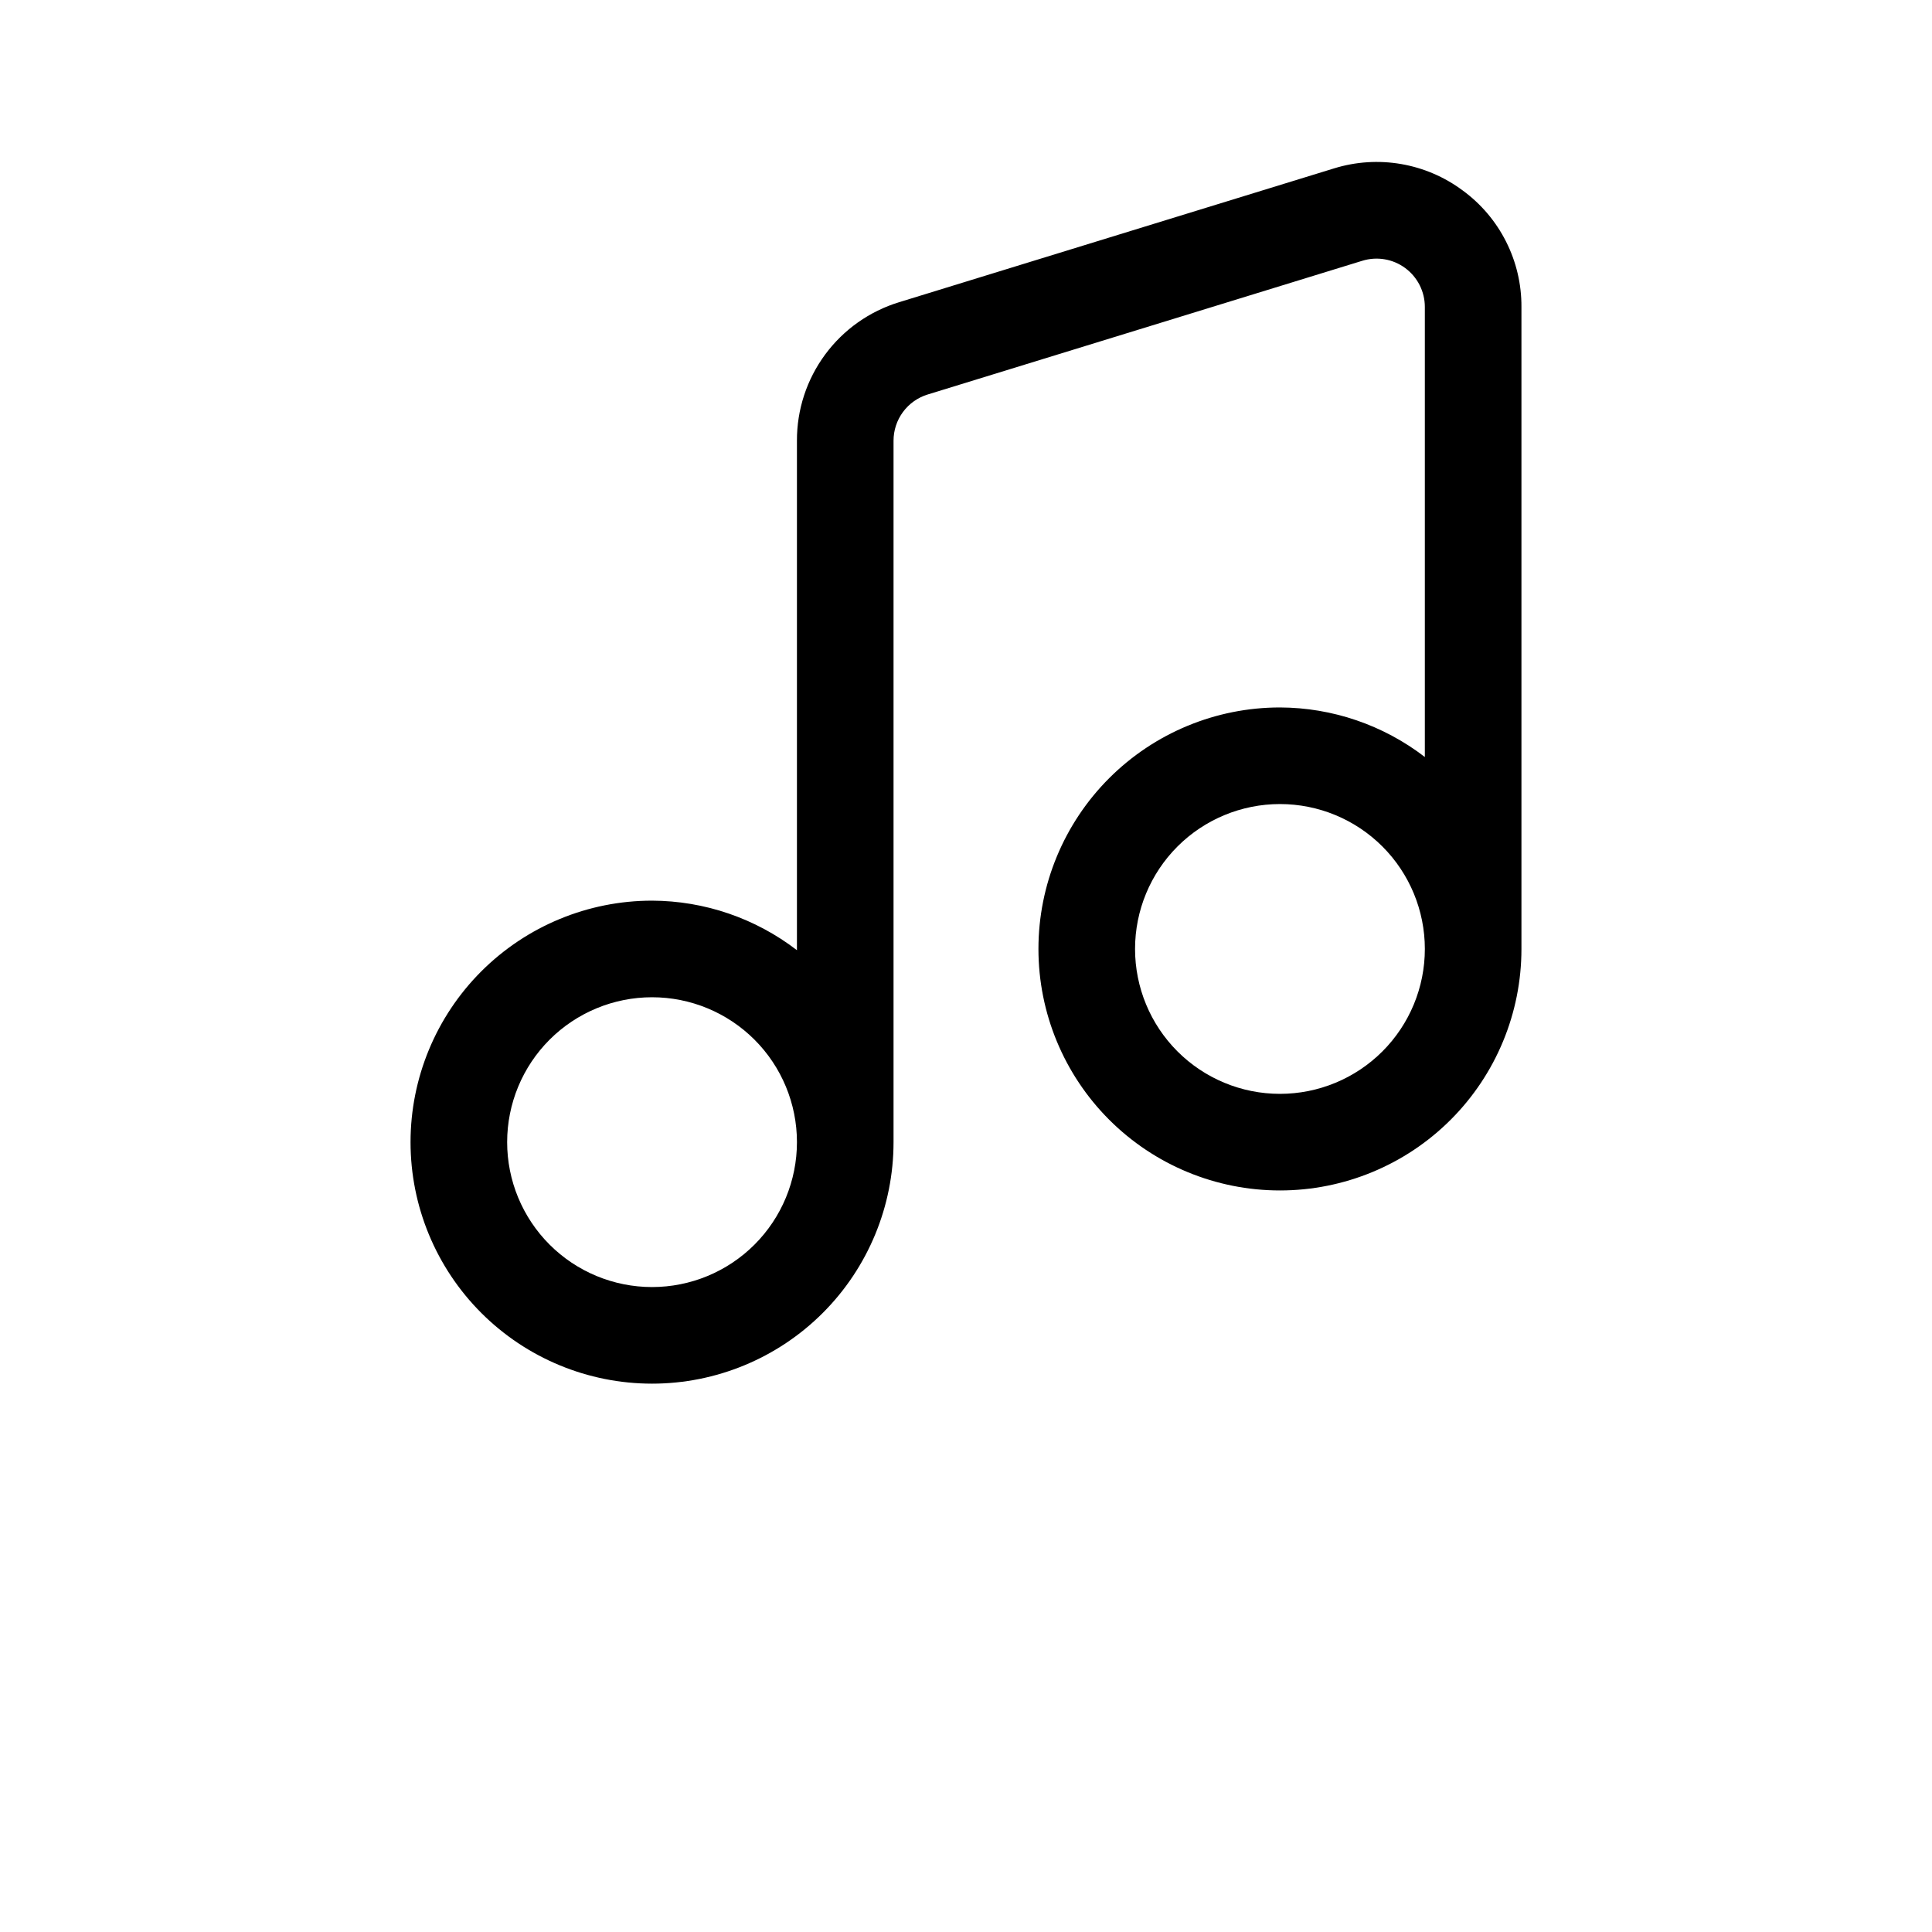 <?xml version="1.0" encoding="UTF-8"?>
<svg width="700pt" height="700pt" version="1.1" viewBox="0 0 700 700" xmlns="http://www.w3.org/2000/svg">
 <path d="m529.93 68.984c-13.375-9.945-30.699-12.902-46.617-7.961l-157.5 48.457c-10.754 3.273-20.168 9.926-26.844 18.969-6.68 9.043-10.262 19.996-10.223 31.238v184.59c-15.059-11.582-33.504-17.891-52.5-17.953-23.207 0-45.461 9.219-61.871 25.625-16.41 16.41-25.629 38.668-25.629 61.875 0 23.203 9.219 45.461 25.629 61.871 16.41 16.41 38.664 25.629 61.871 25.629s45.461-9.219 61.871-25.629c16.41-16.41 25.629-38.668 25.629-61.871v-254.14c-0.004-3.746 1.195-7.394 3.418-10.41 2.223-3.016 5.356-5.234 8.938-6.336l157.5-48.457c5.309-1.633 11.078-0.652 15.543 2.648 4.469 3.301 7.102 8.527 7.102 14.078v163.07c-15.059-11.582-33.504-17.891-52.5-17.953-23.207 0-45.461 9.219-61.871 25.625-16.41 16.41-25.629 38.668-25.629 61.875 0 23.203 9.219 45.461 25.629 61.871 16.41 16.41 38.664 25.629 61.871 25.629s45.461-9.219 61.871-25.629c16.41-16.41 25.629-38.668 25.629-61.871v-232.61c0.09-16.68-7.84-32.391-21.316-42.227zm-293.68 397.34c-13.926 0-27.277-5.531-37.125-15.379-9.844-9.844-15.375-23.199-15.375-37.121 0-13.926 5.531-27.277 15.375-37.125 9.848-9.844 23.199-15.375 37.125-15.375s27.277 5.531 37.125 15.375c9.844 9.848 15.375 23.199 15.375 37.125 0 13.922-5.531 27.277-15.375 37.121-9.848 9.848-23.199 15.379-37.125 15.379zm227.5-70c-13.926 0-27.277-5.531-37.125-15.379-9.844-9.844-15.375-23.199-15.375-37.121 0-13.926 5.531-27.277 15.375-37.125 9.848-9.844 23.199-15.375 37.125-15.375s27.277 5.531 37.125 15.375c9.844 9.848 15.375 23.199 15.375 37.125 0 13.922-5.531 27.277-15.375 37.121-9.848 9.848-23.199 15.379-37.125 15.379z"/>
</svg>

